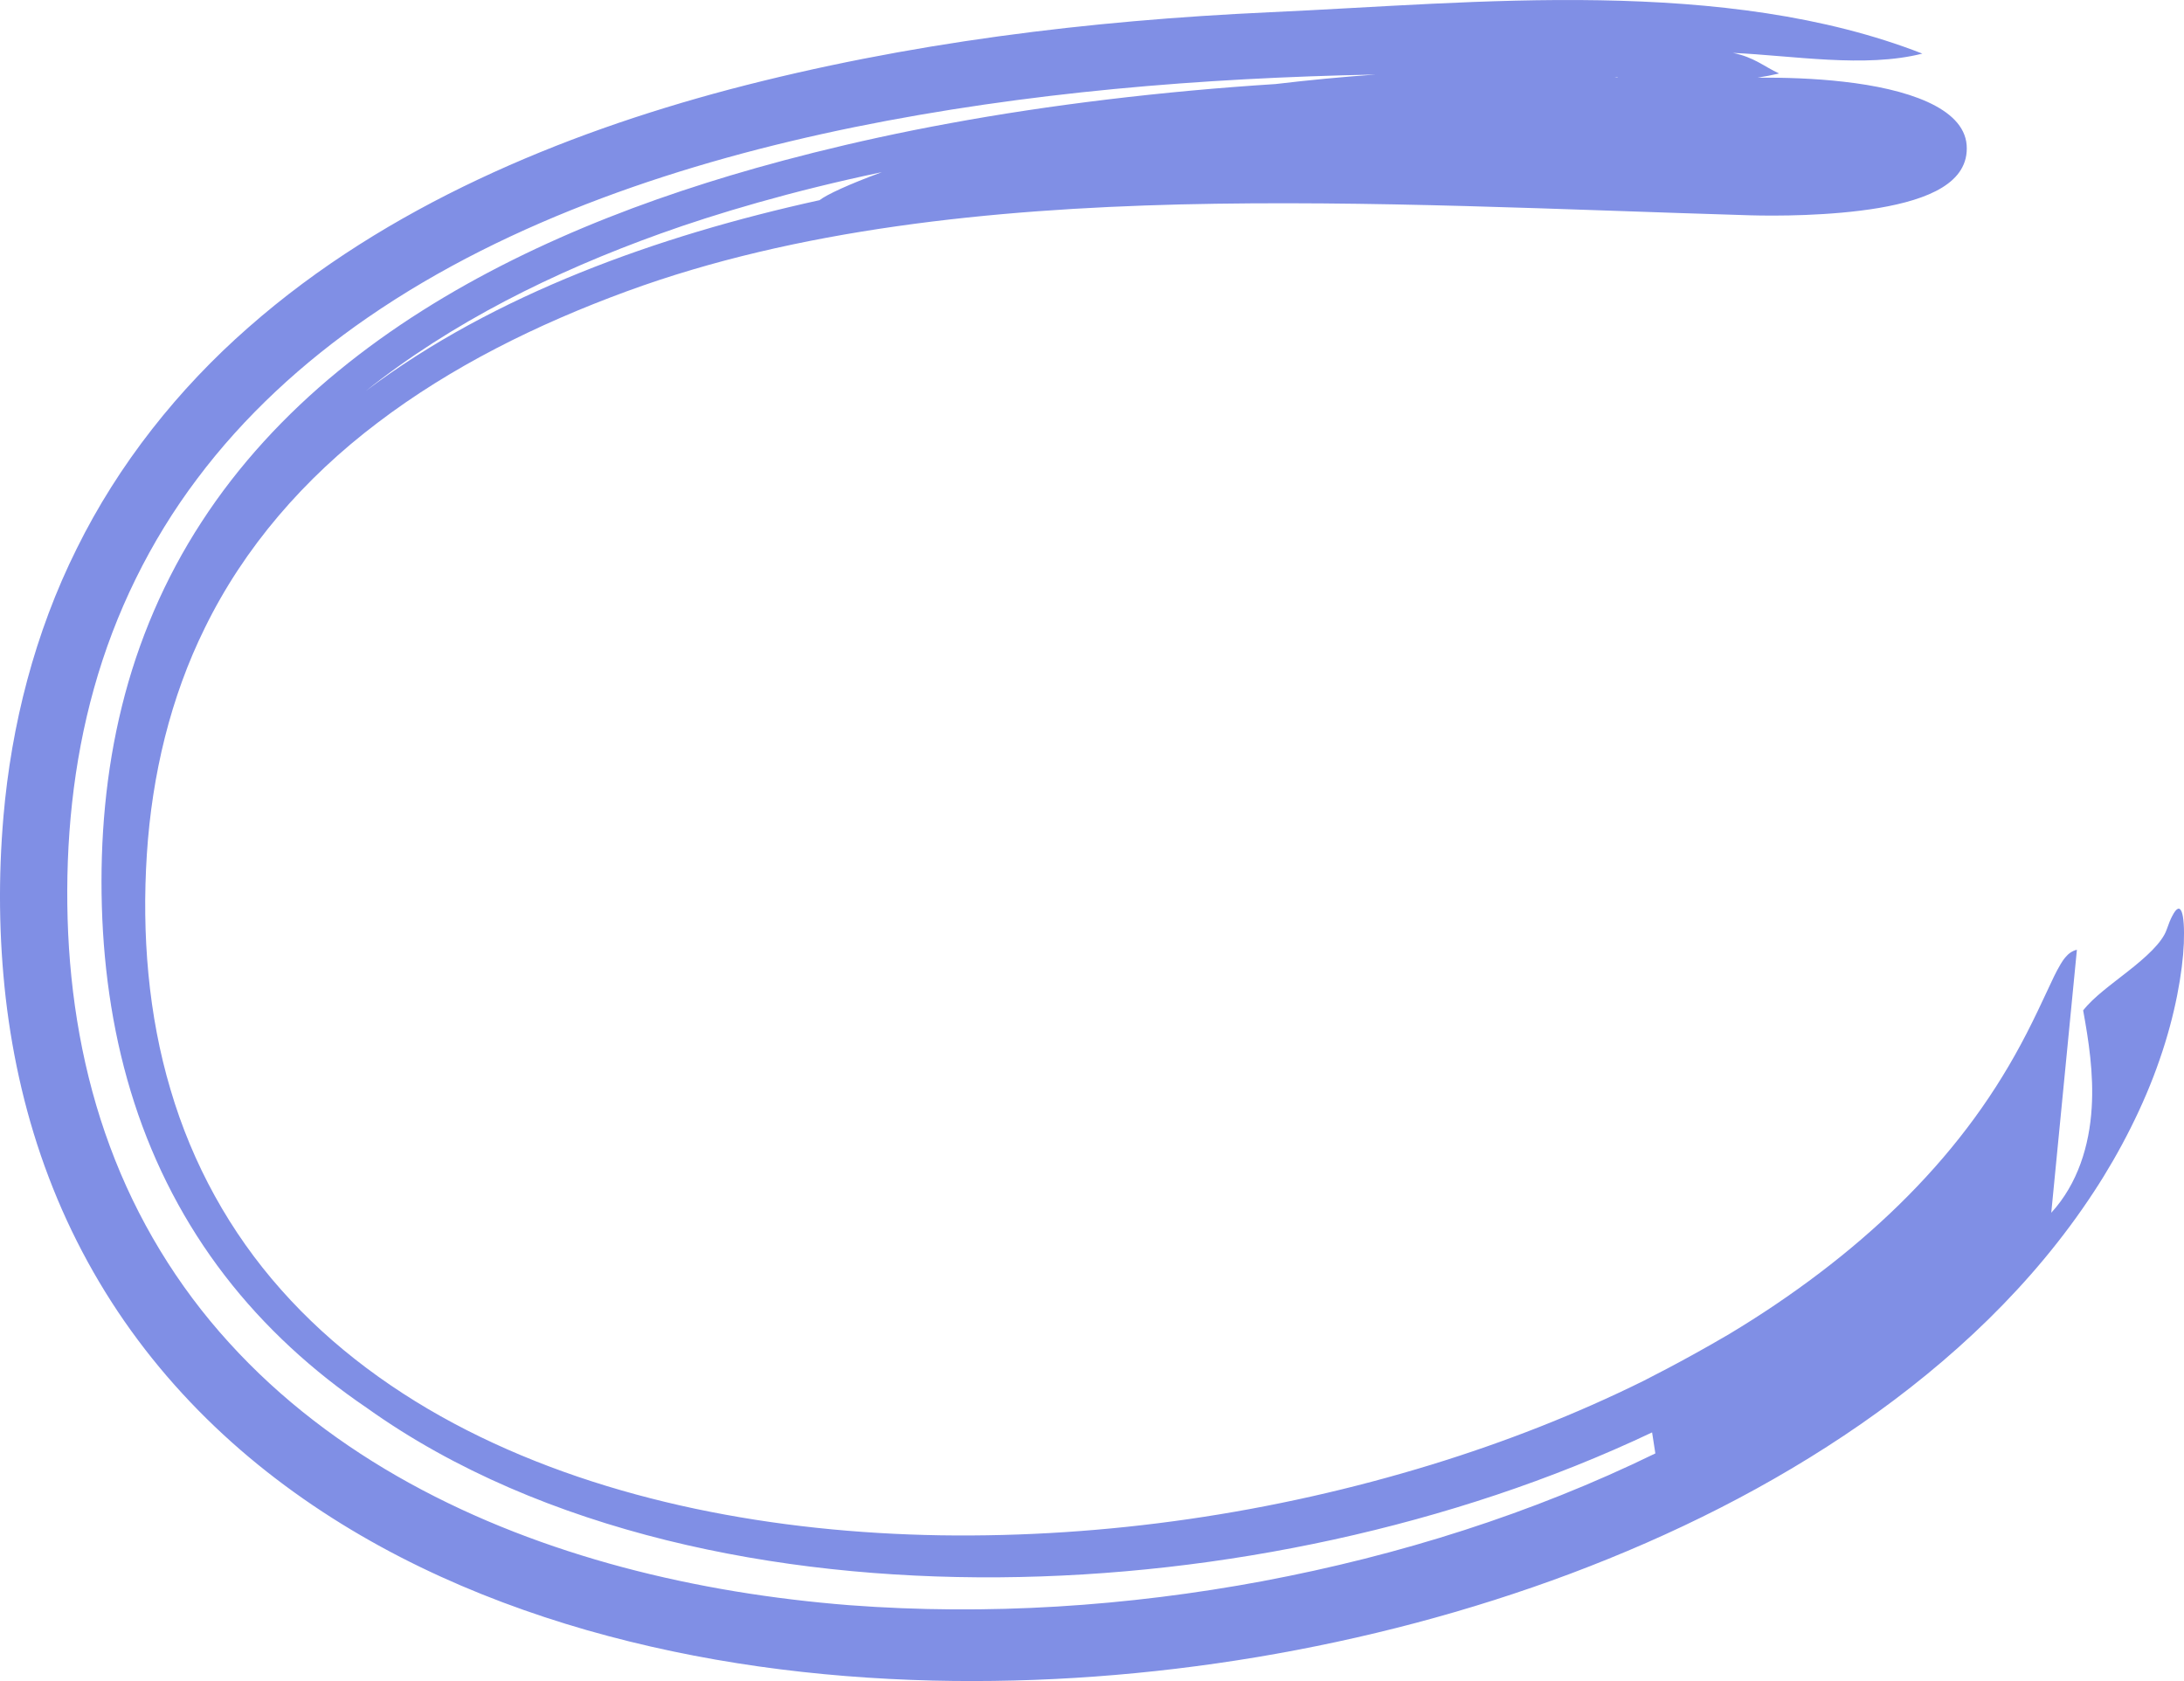 <svg xmlns="http://www.w3.org/2000/svg" width="1080" height="831.19" viewBox="0 0 1080 831.19"><g id="a"/><g id="b"><g id="c"><g id="d"><path d="M1074.2 452.88c-.9 1.71-1.83 3.99-2.77 6.75-2.22 6.49-10.41 13.79-19.29 20.75-8.14 6.45-16.78 12.54-22.01 19.21 2.67 14.63 5.29 31.19 4.22 48.16-1.13 18.6-6.84 37.55-19.99 51.9l12.68-130.04c-1.2.26-2.24.77-2.87 1.18-1.37.9-2.04 1.67-2.65 2.35-1.19 1.36-1.85 2.46-2.52 3.55-1.31 2.15-2.28 4.13-3.27 6.09l-5.41 11.49c-3.51 7.52-7.1 14.87-10.98 22.08-7.74 14.41-16.61 28.28-26.69 41.5-20.12 26.48-44.94 50.4-72.73 71.49-14.23 10.82-29.23 20.92-44.83 30.29-24.45 14.36-42.51 23.11-42.45 23.18-33.41 16.52-68.61 30.28-104.79 41.39-78.18 23.97-160.88 36.16-242.83 34.93-40.96-.67-81.75-4.81-121.3-13.15-39.51-8.37-77.84-20.98-112.87-38.82-35.01-17.81-66.62-40.96-91.83-69.44-25.26-28.41-43.87-62.13-54.7-98.97-10.95-36.78-14.26-76.62-11.7-116.38 2.55-39.47 11.77-77.68 28.67-111.9 19.48-39.83 49.17-74.01 85.43-101.44 36.22-27.55 78.52-48.59 123.11-64.95 42.27-15.51 87.48-25.64 133.54-32.2 46.09-6.57 93.11-9.62 140.22-10.8 94.3-2.25 188.84 2.63 281.94 5.38 12.01.34 39.56.41 63.64-3.64 24.12-4.13 44.69-12.37 43.35-31.1-1.46-18.59-29.9-27.84-60.89-31.31-14.43-1.67-29.38-2.09-42.54-2.01 3.61-.56 7.18-1.23 10.69-2.06-7.58-3.5-12.33-8.06-22.88-10.18 29.63 1.31 65.28 7.57 93.71.35C902.01 7.51 846.82 1.1 791.23.14c-55.66-.98-111.62 3.59-163.51 5.92-89.16 4.1-178.74 14.93-266.89 38.13-42.14 11.19-83.92 25.49-124.26 44.49-40.27 18.99-79.22 42.84-113.76 73.24-34.53 30.25-64.21 67.49-84.85 109.32C17.13 313 5.61 358.63 1.71 403.71c-2.57 30.03-2.29 59.77 1.13 89.86 3.49 29.97 10.36 59.91 21.27 88.55 10.87 28.64 25.75 55.91 44.09 80.44 18.31 24.57 39.96 46.37 63.65 65.05 47.5 37.44 102.37 62.33 158.3 78.4 56.11 16.05 113.71 23.53 171.02 24.95 53.69 1.28 107.36-2.77 160.24-11.57 52.87-8.85 104.99-22.48 155.33-41.34 50.29-18.9 98.92-43.03 143.5-73.92 44.42-30.86 85.1-68.78 115.31-115.02 12.78-19.44 24.71-42.72 32.38-65.13 7.81-22.36 11.4-43.54 11.99-57.47.57-15.38-1.52-21.85-5.7-13.64zM799.87 38.12v.2l-1.48-.26 1.48.06zm-394.59 60.85c-40.53 8.92-80.34 20.49-118.33 35.81-37.94 15.32-74.13 34.45-106.1 58.56 42.46-33.85 92.9-58.87 145.68-77.81 27.28-9.82 65.15-21.11 109.54-30.4-16.42 6.03-27.29 11.11-30.79 13.84zm219.39 682.78c-67.25 12.55-136.26 17.09-204.69 11.93-37.75-2.99-75.31-8.98-111.92-18.73-36.57-9.76-72.25-23.28-105.45-41.56-33.17-18.24-63.83-41.38-89.35-69.53-25.58-28.06-45.68-61.19-58.9-97.01-13.31-35.82-19.79-74.08-20.92-112.39-1.09-38.3 2.63-77 13.06-114.18 10.36-37.15 27.62-72.56 50.99-103.54 23.29-31.07 52.32-57.65 84.25-79.67 35.75-24.64 75.09-43.8 115.7-59.02 40.66-15.21 82.69-26.53 125.14-35.21 85-17.26 171.62-24.29 257.73-25.99-16.06 1.13-32.7 2.7-49.49 4.7-56.2 3.58-111.98 10.33-160.88 19.35-48.94 8.91-90.89 20.12-120.38 29.44-32.96 10.39-65.22 22.87-95.99 38.16-30.74 15.28-60 33.4-86.26 54.95-26.26 21.51-49.4 46.53-67.61 74.6-18.27 28.02-31.49 58.99-39.43 91.22-7.99 32.25-10.86 65.65-9.9 98.97.97 33.25 6.01 66.12 16.06 97.08 10.02 30.96 25.09 59.9 44.69 85.32 19.57 25.45 43.54 47.36 70.26 65.48 43.61 31.17 94.87 52.2 148.12 65.42 53.37 13.19 108.95 18.73 164.49 18.36 55.57-.43 111.23-6.8 165.59-18.67 54.33-11.92 107.49-29.34 157.39-52.98l1.61 10.39c-60.98 29.75-126.71 50.46-193.92 63.1z" fill="#808fe5"/></g></g></g></svg>